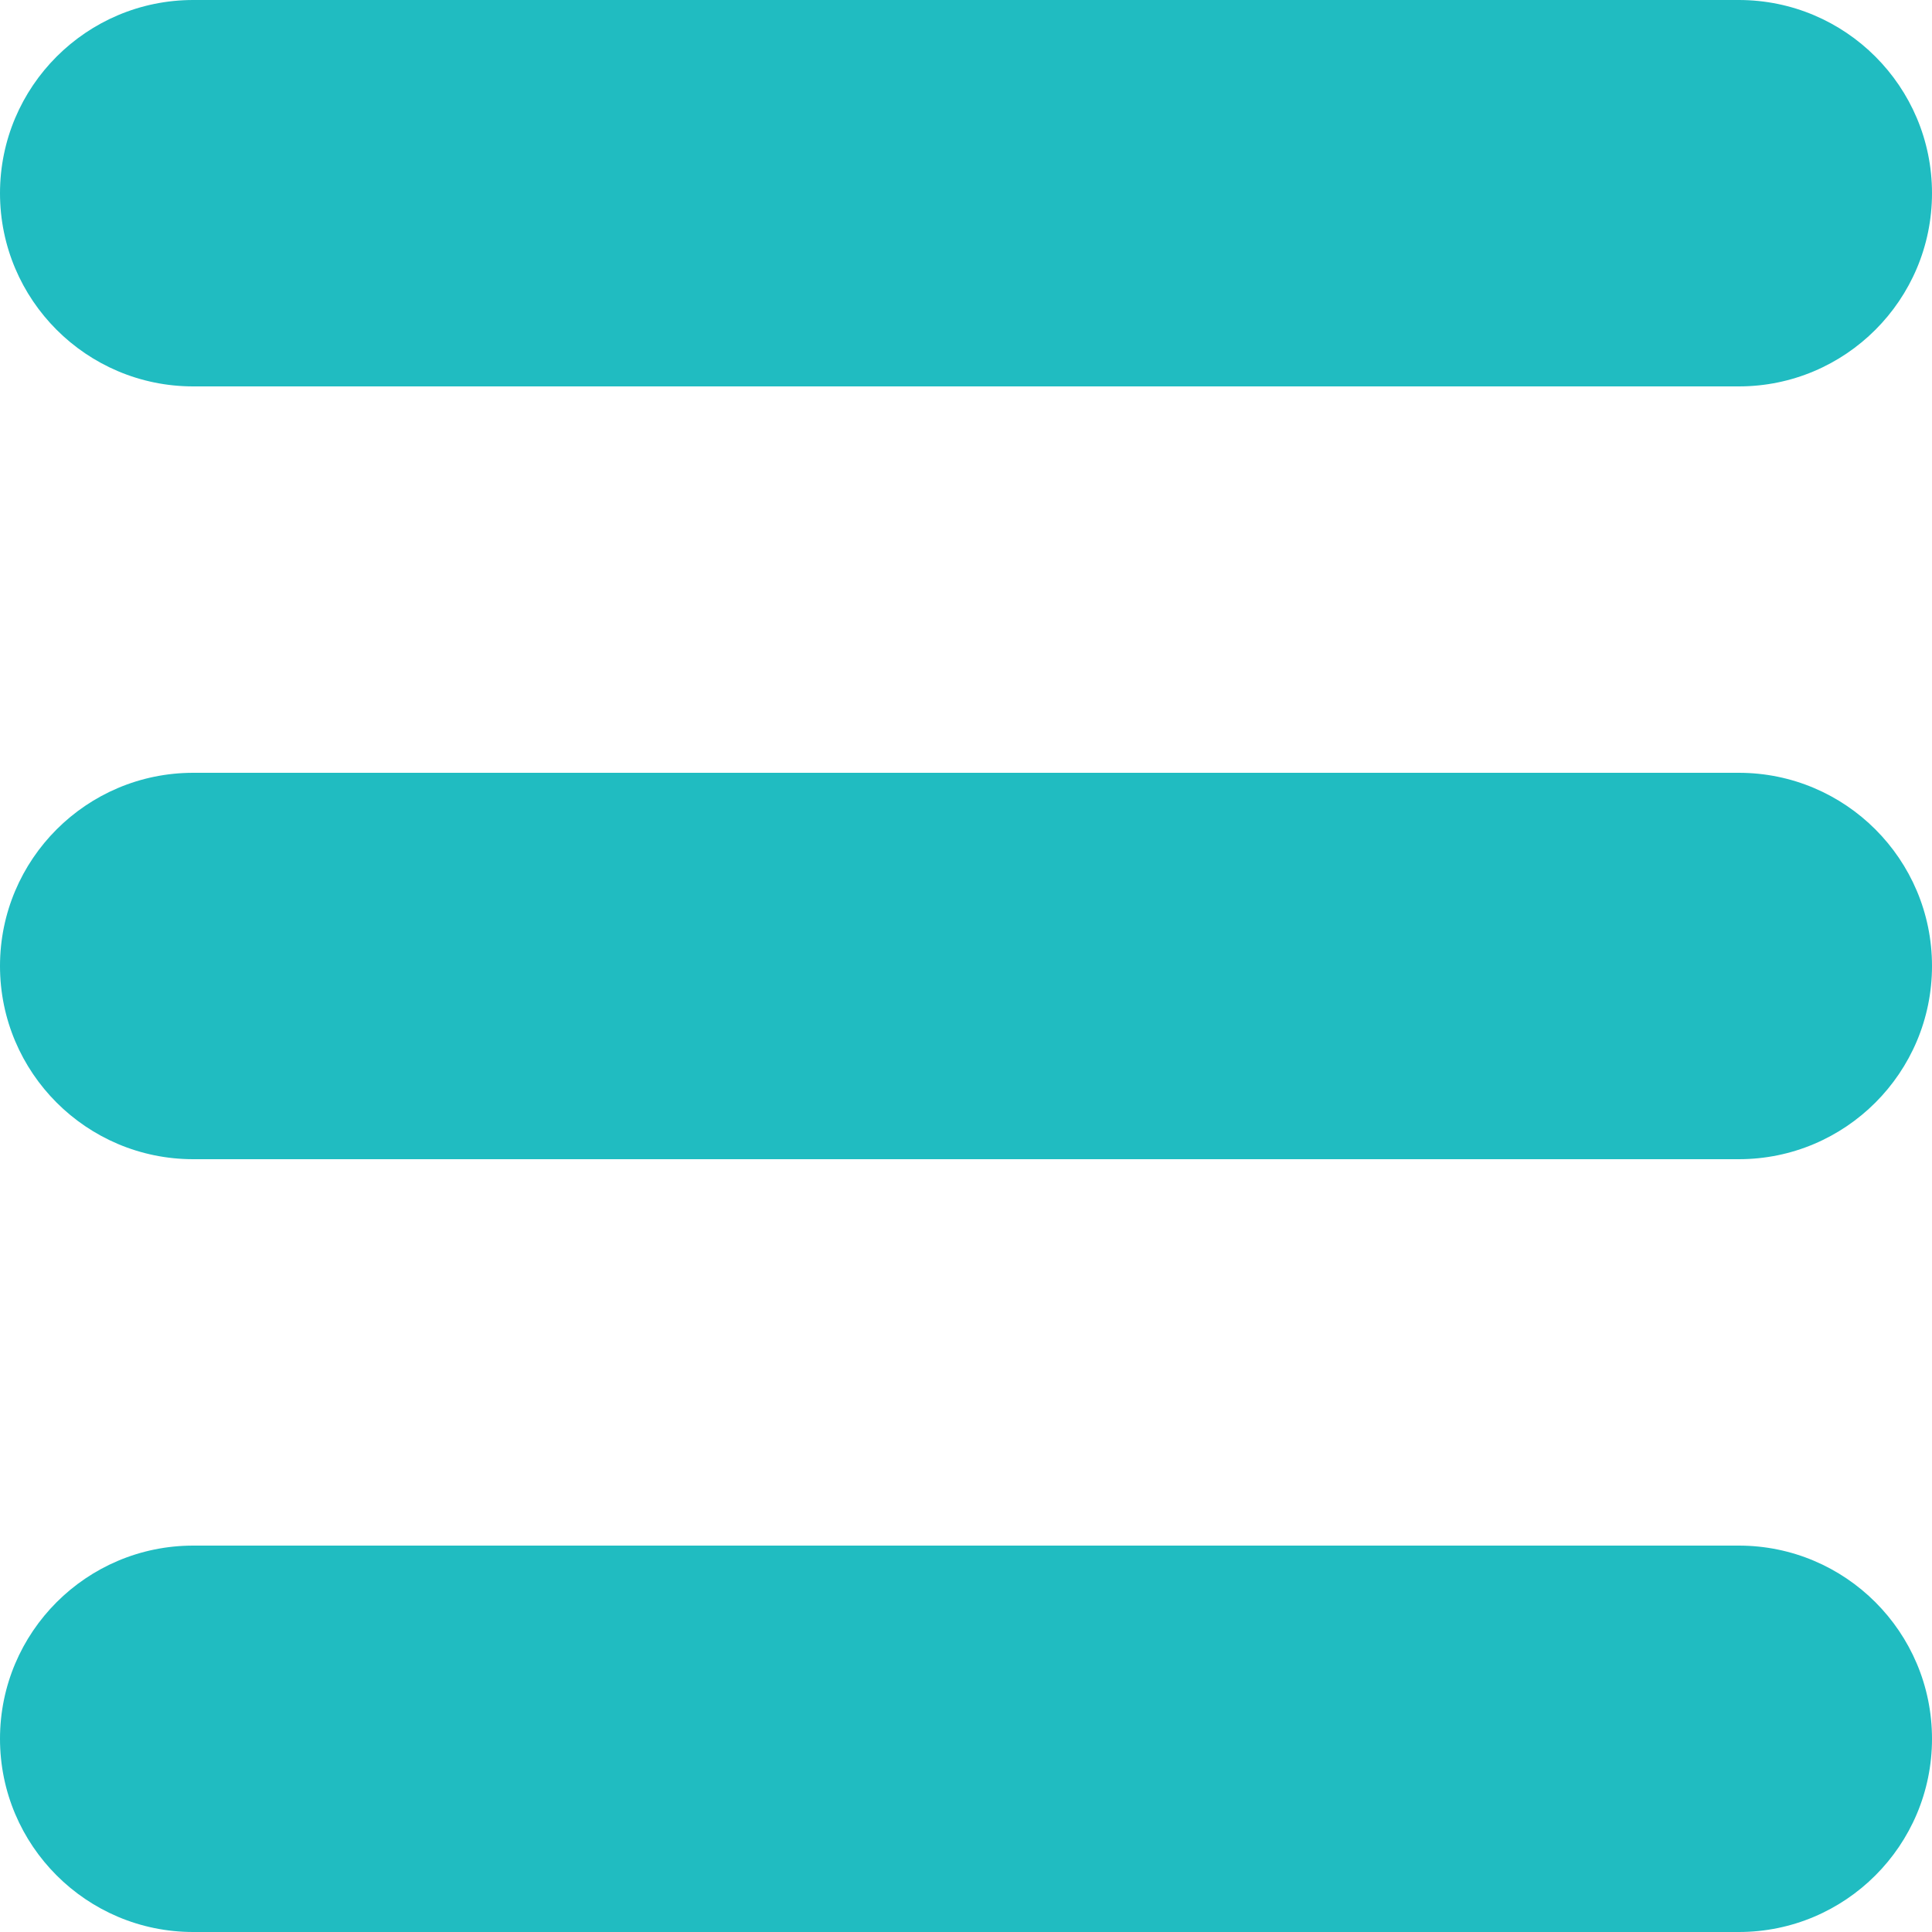 <svg xmlns:xlink="http://www.w3.org/1999/xlink" xmlns="http://www.w3.org/2000/svg" class="menu-button__icon" viewBox="0 0 10 10" width="10" height="10"><defs><g id="menu">
			<path fill-rule="evenodd" clip-rule="evenodd" d="M0 1C0 0.448 0.448 0 1 0H9C9.552 0 10 0.448 10 1C10 1.552 9.552 2 9 2H1C0.448 2 0 1.552 0 1Z"></path>
			<path fill-rule="evenodd" clip-rule="evenodd" d="M0 5C0 4.448 0.448 4 1 4H9C9.552 4 10 4.448 10 5C10 5.552 9.552 6 9 6H1C0.448 6 0 5.552 0 5Z"></path>
			<path fill-rule="evenodd" clip-rule="evenodd" d="M0 9C0 8.448 0.448 8 1 8H9C9.552 8 10 8.448 10 9C10 9.552 9.552 10 9 10H1C0.448 10 0 9.552 0 9Z"></path>
		</g></defs>
          <use xlink:href="#menu" fill="#20BCC1"></use>
        </svg>